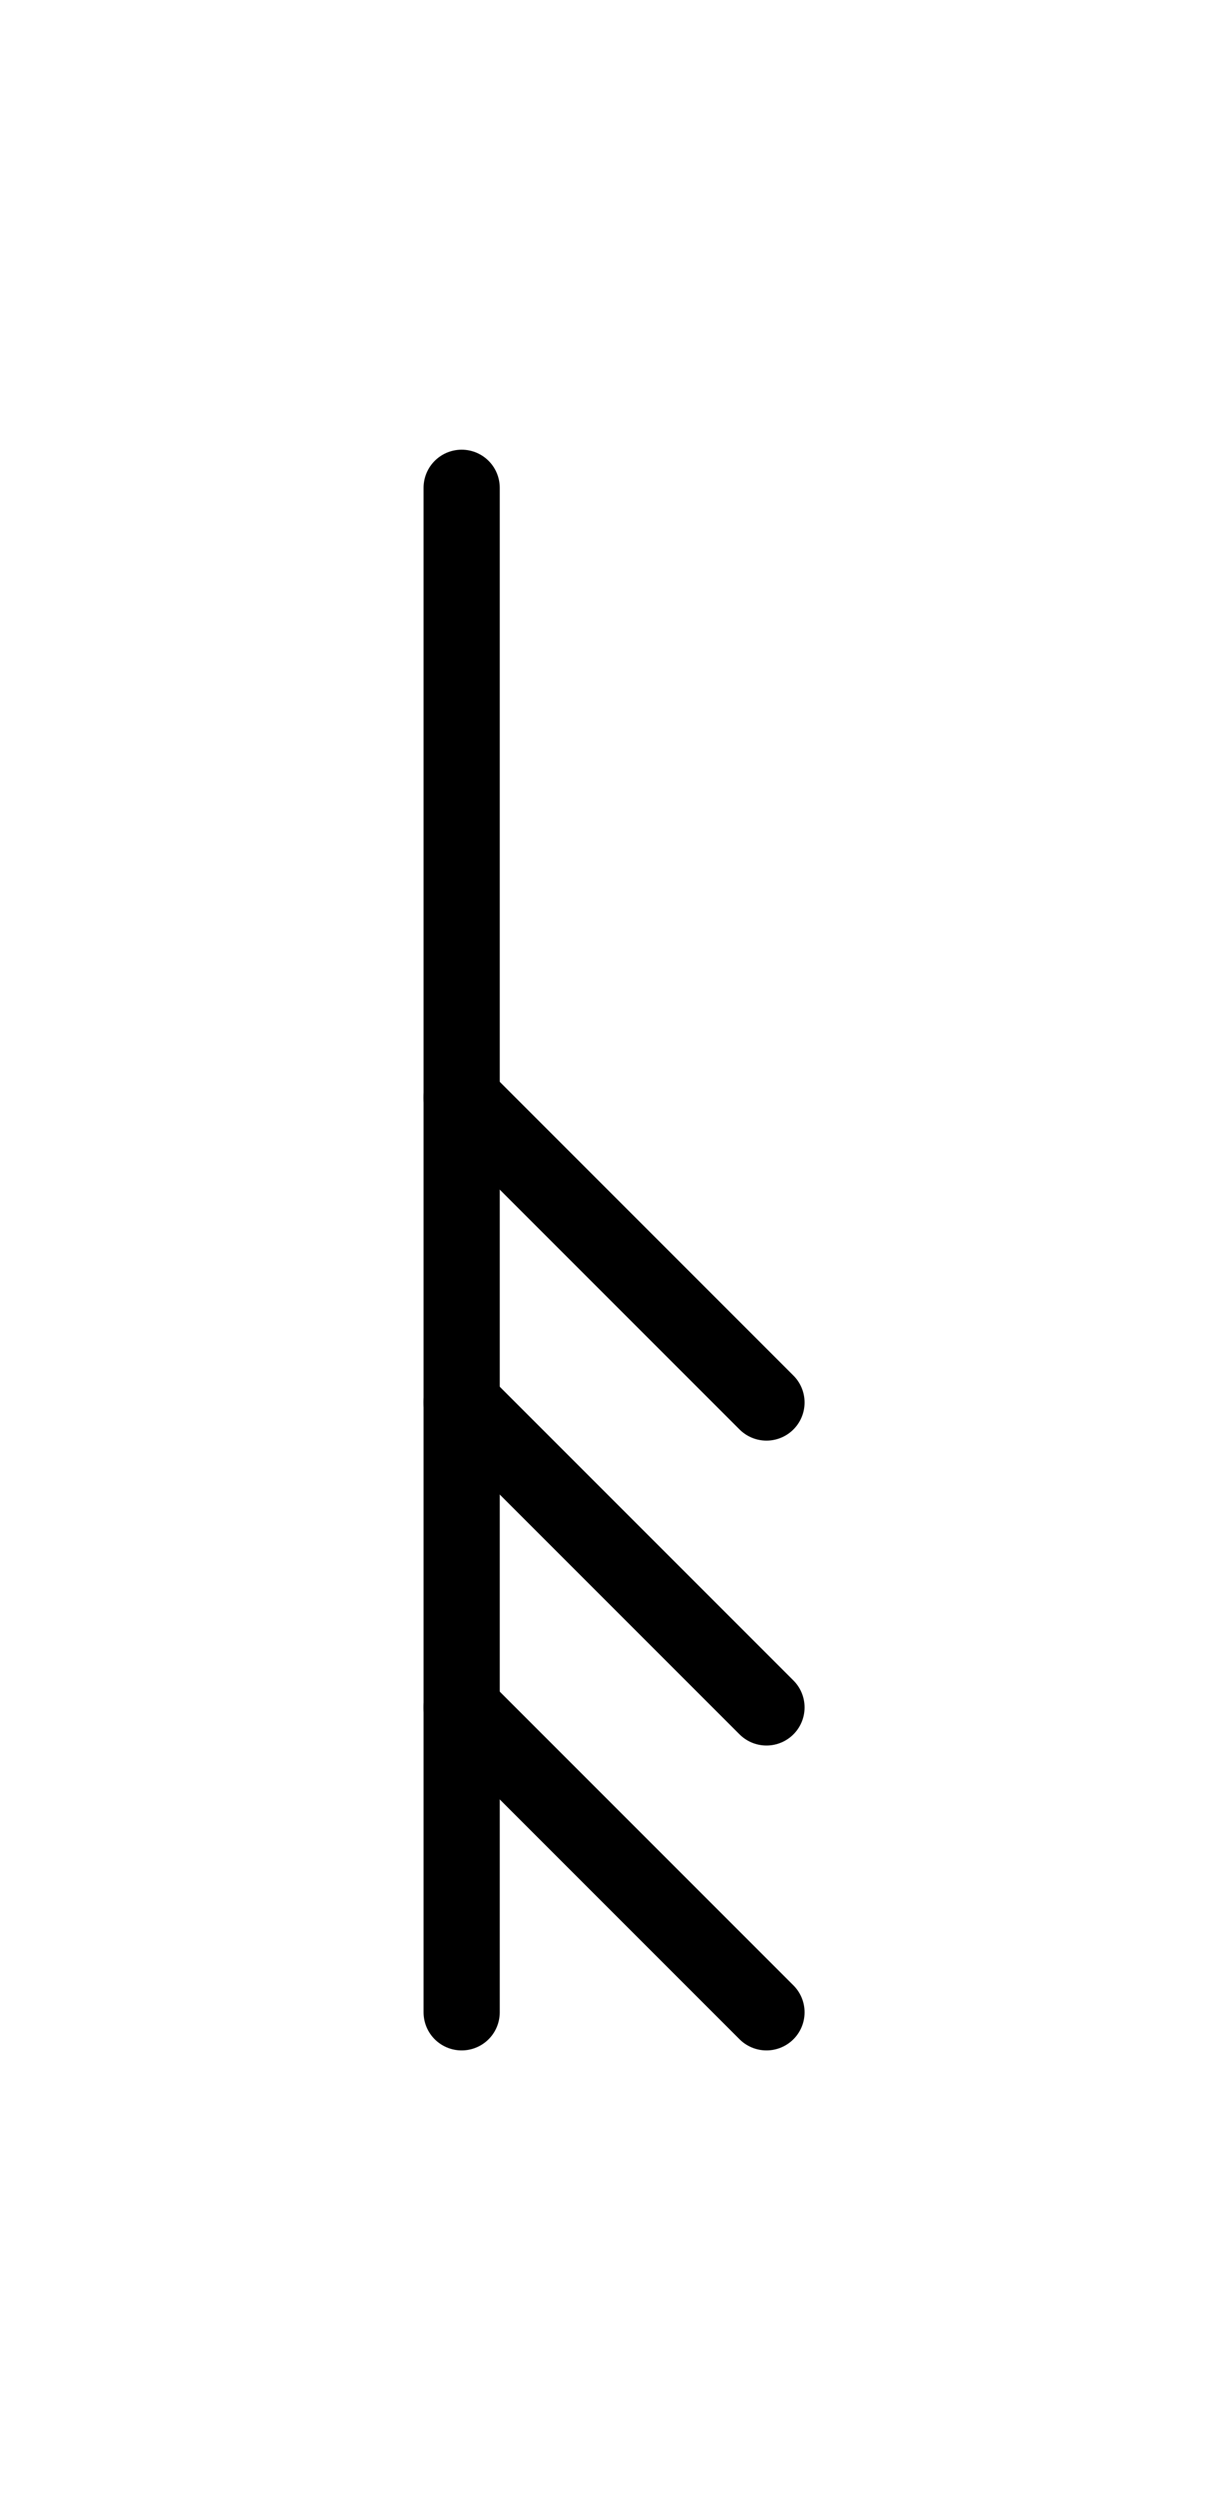 <?xml version="1.0" encoding="utf-8" standalone="no"?>
<!-- Generated by Therion 6.2.1 (2024-03-20) -->
<!DOCTYPE svg PUBLIC "-//W3C//DTD SVG 1.1//EN" "http://www.w3.org/Graphics/SVG/1.1/DTD/svg11.dtd">
<svg width="0.341cm" height="0.694cm" viewBox="-4.835 -9.835 9.669 19.669" xmlns="http://www.w3.org/2000/svg" xmlns:xlink="http://www.w3.org/1999/xlink">
<defs>
<g id="F_aaaaaaa_renders/others/root.svg">
</g>
<g id="G_aaaaaaa_renders/others/root.svg">
</g>
<g id="B_aaaaaaa_renders/others/root.svg">
</g>
<g id="I_aaaaaaa_renders/others/root.svg">
</g>
<g id="E_aaaaaaa_renders/others/root.svg">
<path fill="none" stroke="#000000" stroke-width="0.600" d="M0.800 1.000L0.800 13.000" />
<path fill="none" stroke="#000000" stroke-width="0.600" d="M0.800 3.400L3.200 1.000" />
<path fill="none" stroke="#000000" stroke-width="0.600" d="M0.800 5.800L3.200 3.400" />
<path fill="none" stroke="#000000" stroke-width="0.600" d="M0.800 8.200L3.200 5.800" />
</g>
<g id="X_aaaaaaa_renders/others/root.svg">
</g>
<clipPath id="clip_viewBox">
<path d="M-4.835 -9.835L4.835 -9.835L4.835 9.835L-4.835 9.835z" />
</clipPath>
</defs>
<g transform="scale(1,-1)" fill="#000000" stroke="#000000" stroke-linecap="round" stroke-linejoin="round" stroke-miterlimit="10" fill-rule="evenodd" clip-rule="evenodd" clip-path="url(#clip_viewBox)">
<use x="-2.000" y="-7.000" xlink:href="#E_aaaaaaa_renders/others/root.svg" />
</g>
</svg>
